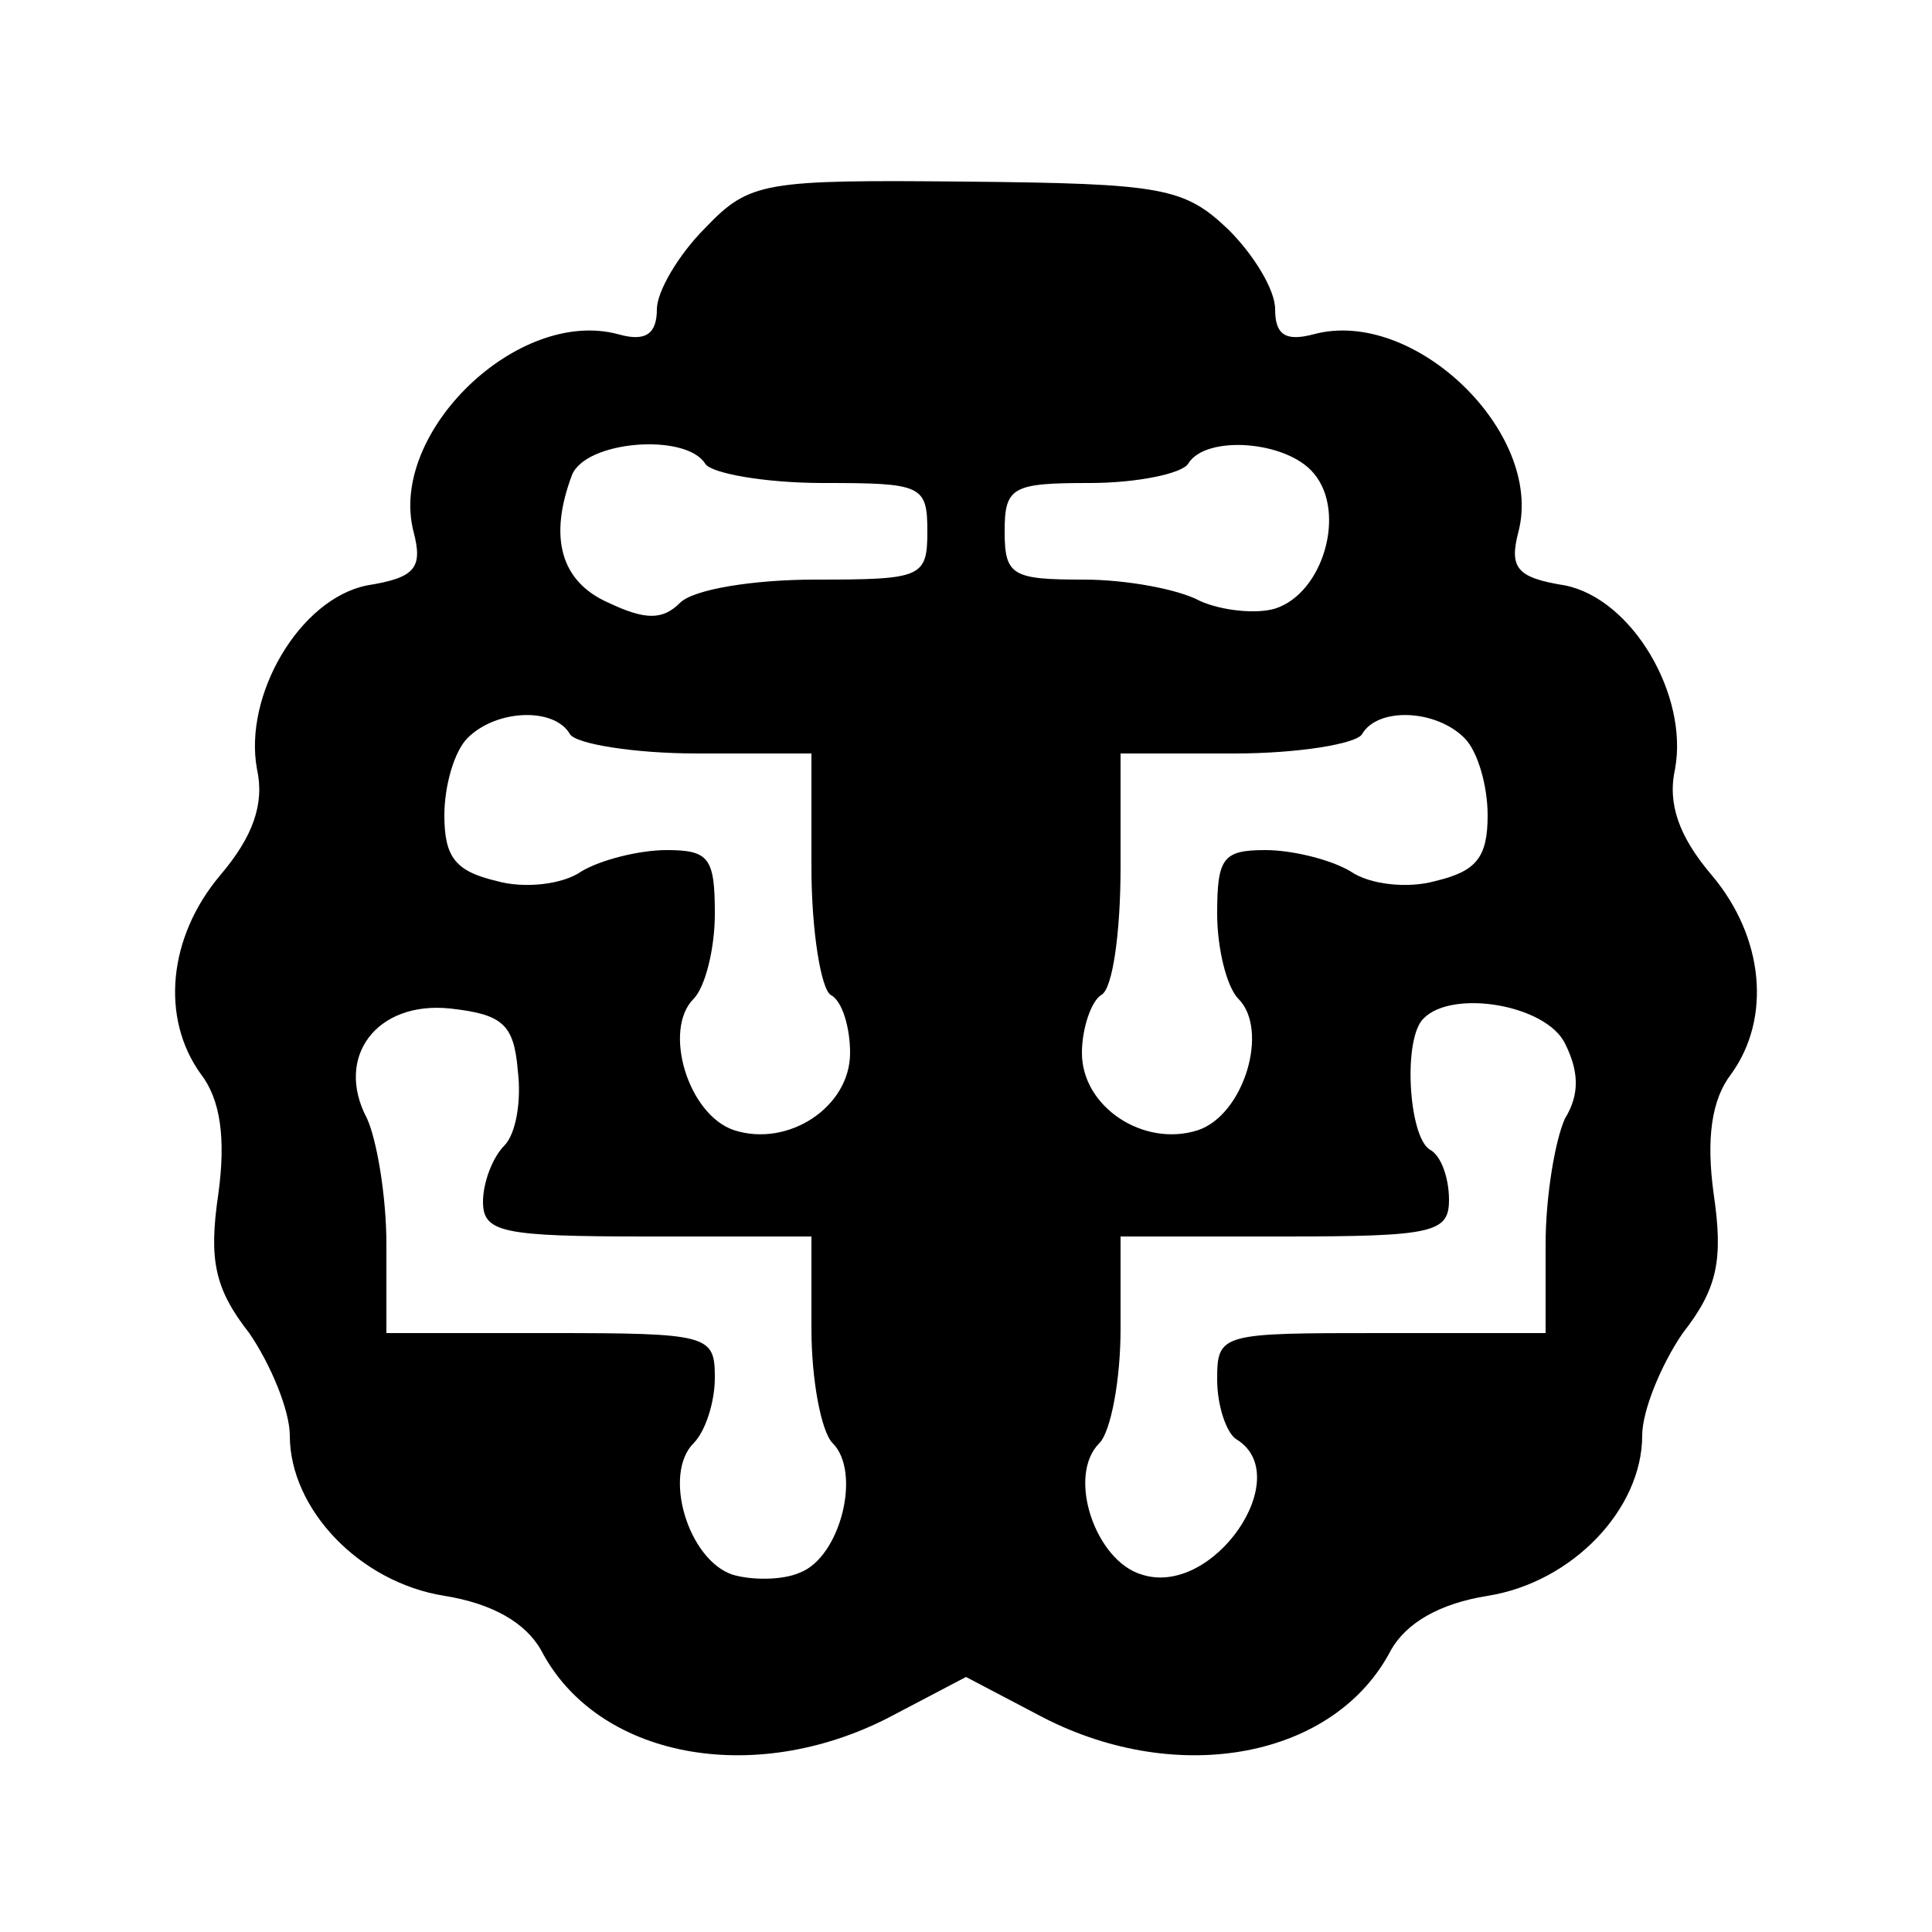 <?xml version="1.0" standalone="no"?>
<!DOCTYPE svg PUBLIC "-//W3C//DTD SVG 20010904//EN"
 "http://www.w3.org/TR/2001/REC-SVG-20010904/DTD/svg10.dtd">
<svg version="1.0" xmlns="http://www.w3.org/2000/svg"
 width="100pt" height="100pt" viewBox="0 0 100 100"
 preserveAspectRatio="xMidYMid meet">

<g transform="translate(0,100) scale(0.1,-0.1)"
fill="#000000" stroke="none">
<path d="M365 882 c-14 -14 -25 -33 -25 -42 0 -13 -6 -17 -20 -13 -52 14 -119
-51 -106 -102 5 -19 1 -24 -24 -28 -35 -7 -64 -57 -57 -95 4 -18 -2 -35 -19
-55 -27 -32 -31 -74 -10 -103 10 -13 13 -33 9 -62 -5 -34 -2 -49 16 -72 11
-16 21 -40 21 -53 0 -38 36 -76 80 -83 25 -4 42 -14 50 -28 29 -56 110 -71
180 -35 l40 21 40 -21 c70 -36 151 -21 180 35 8 14 25 24 50 28 44 7 80 45 80
83 0 13 10 37 21 53 18 23 21 38 16 72 -4 29 -1 49 9 62 21 29 17 71 -10 103
-17 20 -23 37 -19 55 7 38 -22 88 -57 95 -25 4 -29 9 -24 28 13 51 -54 116
-106 102 -15 -4 -20 0 -20 13 0 10 -11 28 -24 41 -23 22 -34 24 -136 25 -105
1 -112 0 -135 -24z m0 -122 c3 -5 31 -10 61 -10 51 0 54 -1 54 -25 0 -24 -3
-25 -58 -25 -32 0 -63 -5 -70 -12 -9 -9 -18 -9 -37 0 -25 11 -31 34 -19 66 7
18 59 22 69 6z m315 -5 c17 -20 5 -62 -20 -70 -10 -3 -28 -1 -39 4 -11 6 -38
11 -60 11 -37 0 -41 2 -41 25 0 23 4 25 44 25 25 0 48 5 51 10 9 15 51 12 65
-5z m-385 -135 c3 -5 33 -10 66 -10 l59 0 0 -59 c0 -33 5 -63 10 -66 6 -3 10
-17 10 -30 0 -28 -32 -49 -60 -40 -24 8 -37 52 -21 68 6 6 11 26 11 44 0 29
-3 33 -25 33 -14 0 -34 -5 -44 -11 -10 -7 -30 -9 -44 -5 -21 5 -27 12 -27 34
0 15 5 33 12 40 15 15 45 16 53 2z m463 -2 c7 -7 12 -25 12 -40 0 -22 -6 -29
-27 -34 -14 -4 -34 -2 -44 5 -10 6 -30 11 -44 11 -22 0 -25 -4 -25 -33 0 -18
5 -38 11 -44 16 -16 3 -60 -21 -68 -28 -9 -60 12 -60 40 0 13 5 27 10 30 6 3
10 33 10 66 l0 59 59 0 c33 0 63 5 66 10 8 14 38 13 53 -2z m-490 -172 c2 -16
-1 -33 -7 -39 -6 -6 -11 -19 -11 -29 0 -16 10 -18 85 -18 l85 0 0 -48 c0 -26
5 -53 11 -59 15 -15 4 -59 -17 -67 -9 -4 -25 -4 -35 -1 -23 8 -36 52 -20 68 6
6 11 21 11 34 0 22 -3 23 -85 23 l-85 0 0 46 c0 25 -5 54 -10 65 -17 32 5 61
43 57 27 -3 33 -8 35 -32z m542 14 c7 -14 8 -26 0 -39 -5 -11 -10 -40 -10 -65
l0 -46 -85 0 c-83 0 -85 0 -85 -24 0 -14 5 -28 10 -31 31 -19 -12 -82 -49 -70
-24 7 -39 51 -22 68 6 6 11 33 11 59 l0 48 85 0 c77 0 85 2 85 19 0 11 -4 23
-10 26 -11 7 -14 58 -3 68 15 15 63 7 73 -13z"/>
</g>
</svg>
